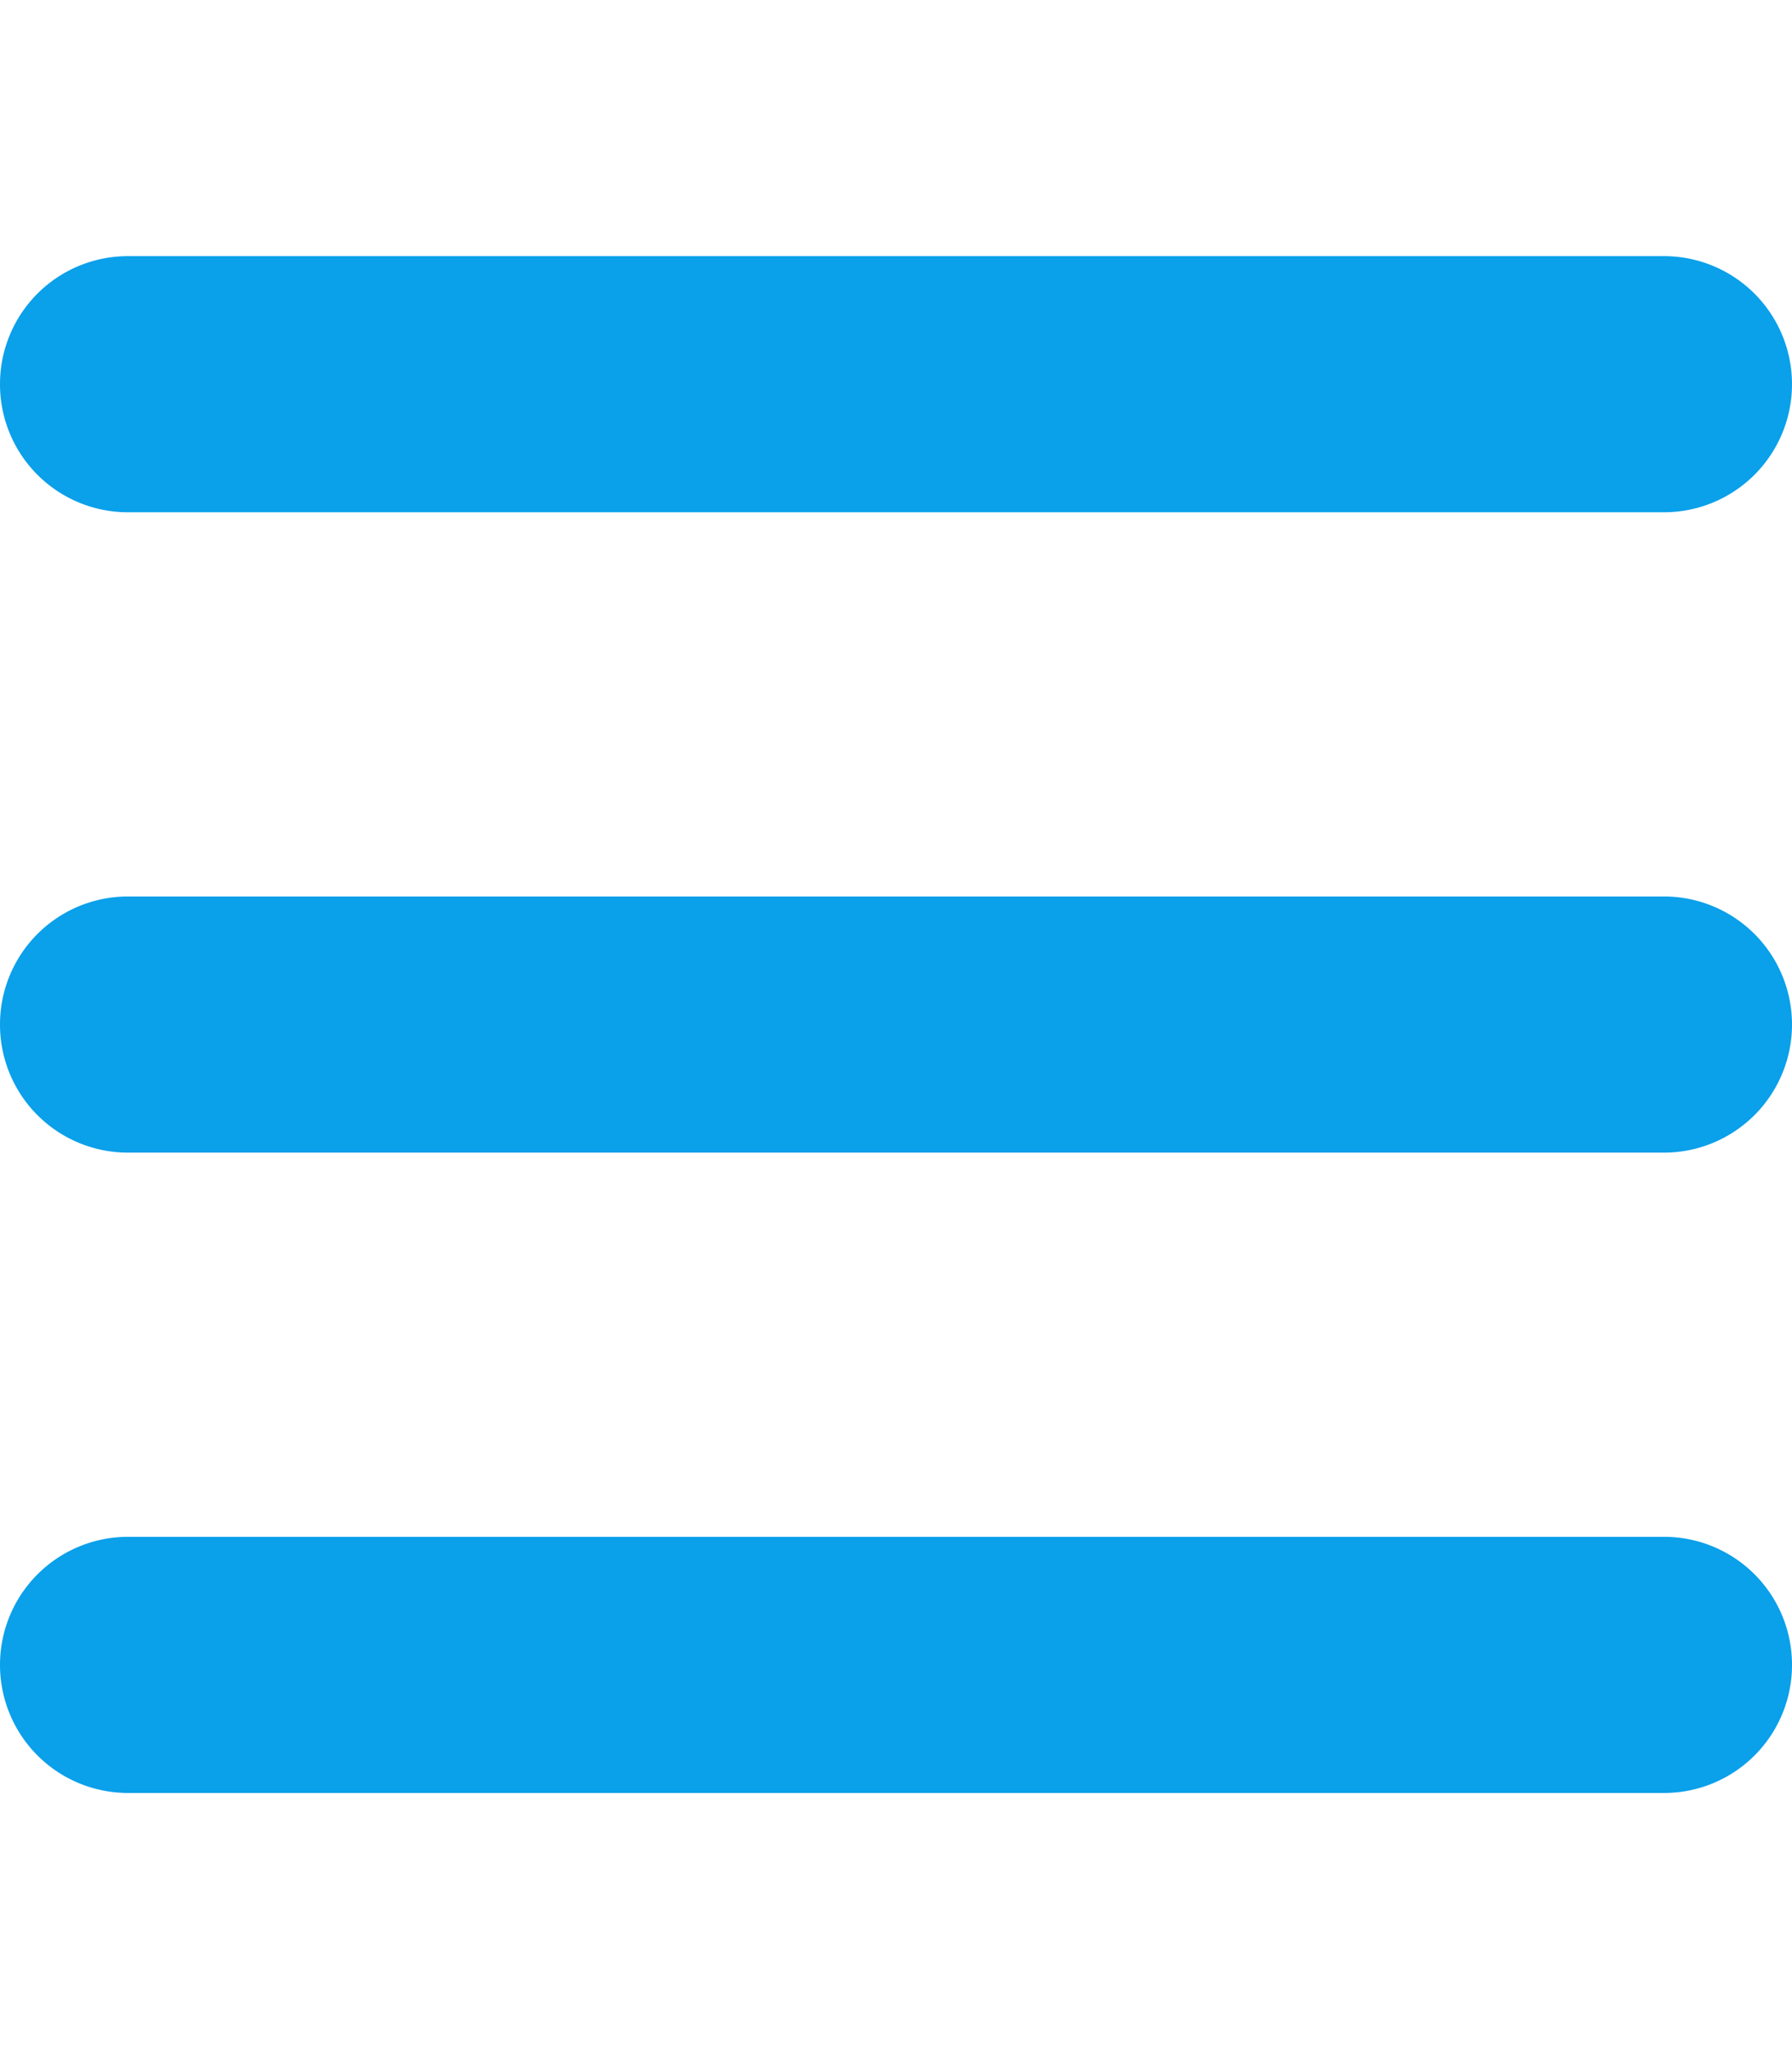 <svg xmlns="http://www.w3.org/2000/svg" viewBox="0 0 448 512" xmlns:v="https://vecta.io/nano"><path fill="#0aa0ea" d="M0 96a31.97 31.97 0 0 1 32-32h384a31.97 31.97 0 1 1 0 64H32A31.97 31.97 0 0 1 0 96zm0 160a31.97 31.97 0 0 1 32-32h384a31.97 31.97 0 1 1 0 64H32a31.97 31.97 0 0 1-32-32zm448 160a31.97 31.97 0 0 1-32 32H32a31.97 31.97 0 1 1 0-64h384a31.97 31.97 0 0 1 32 32z"/></svg>